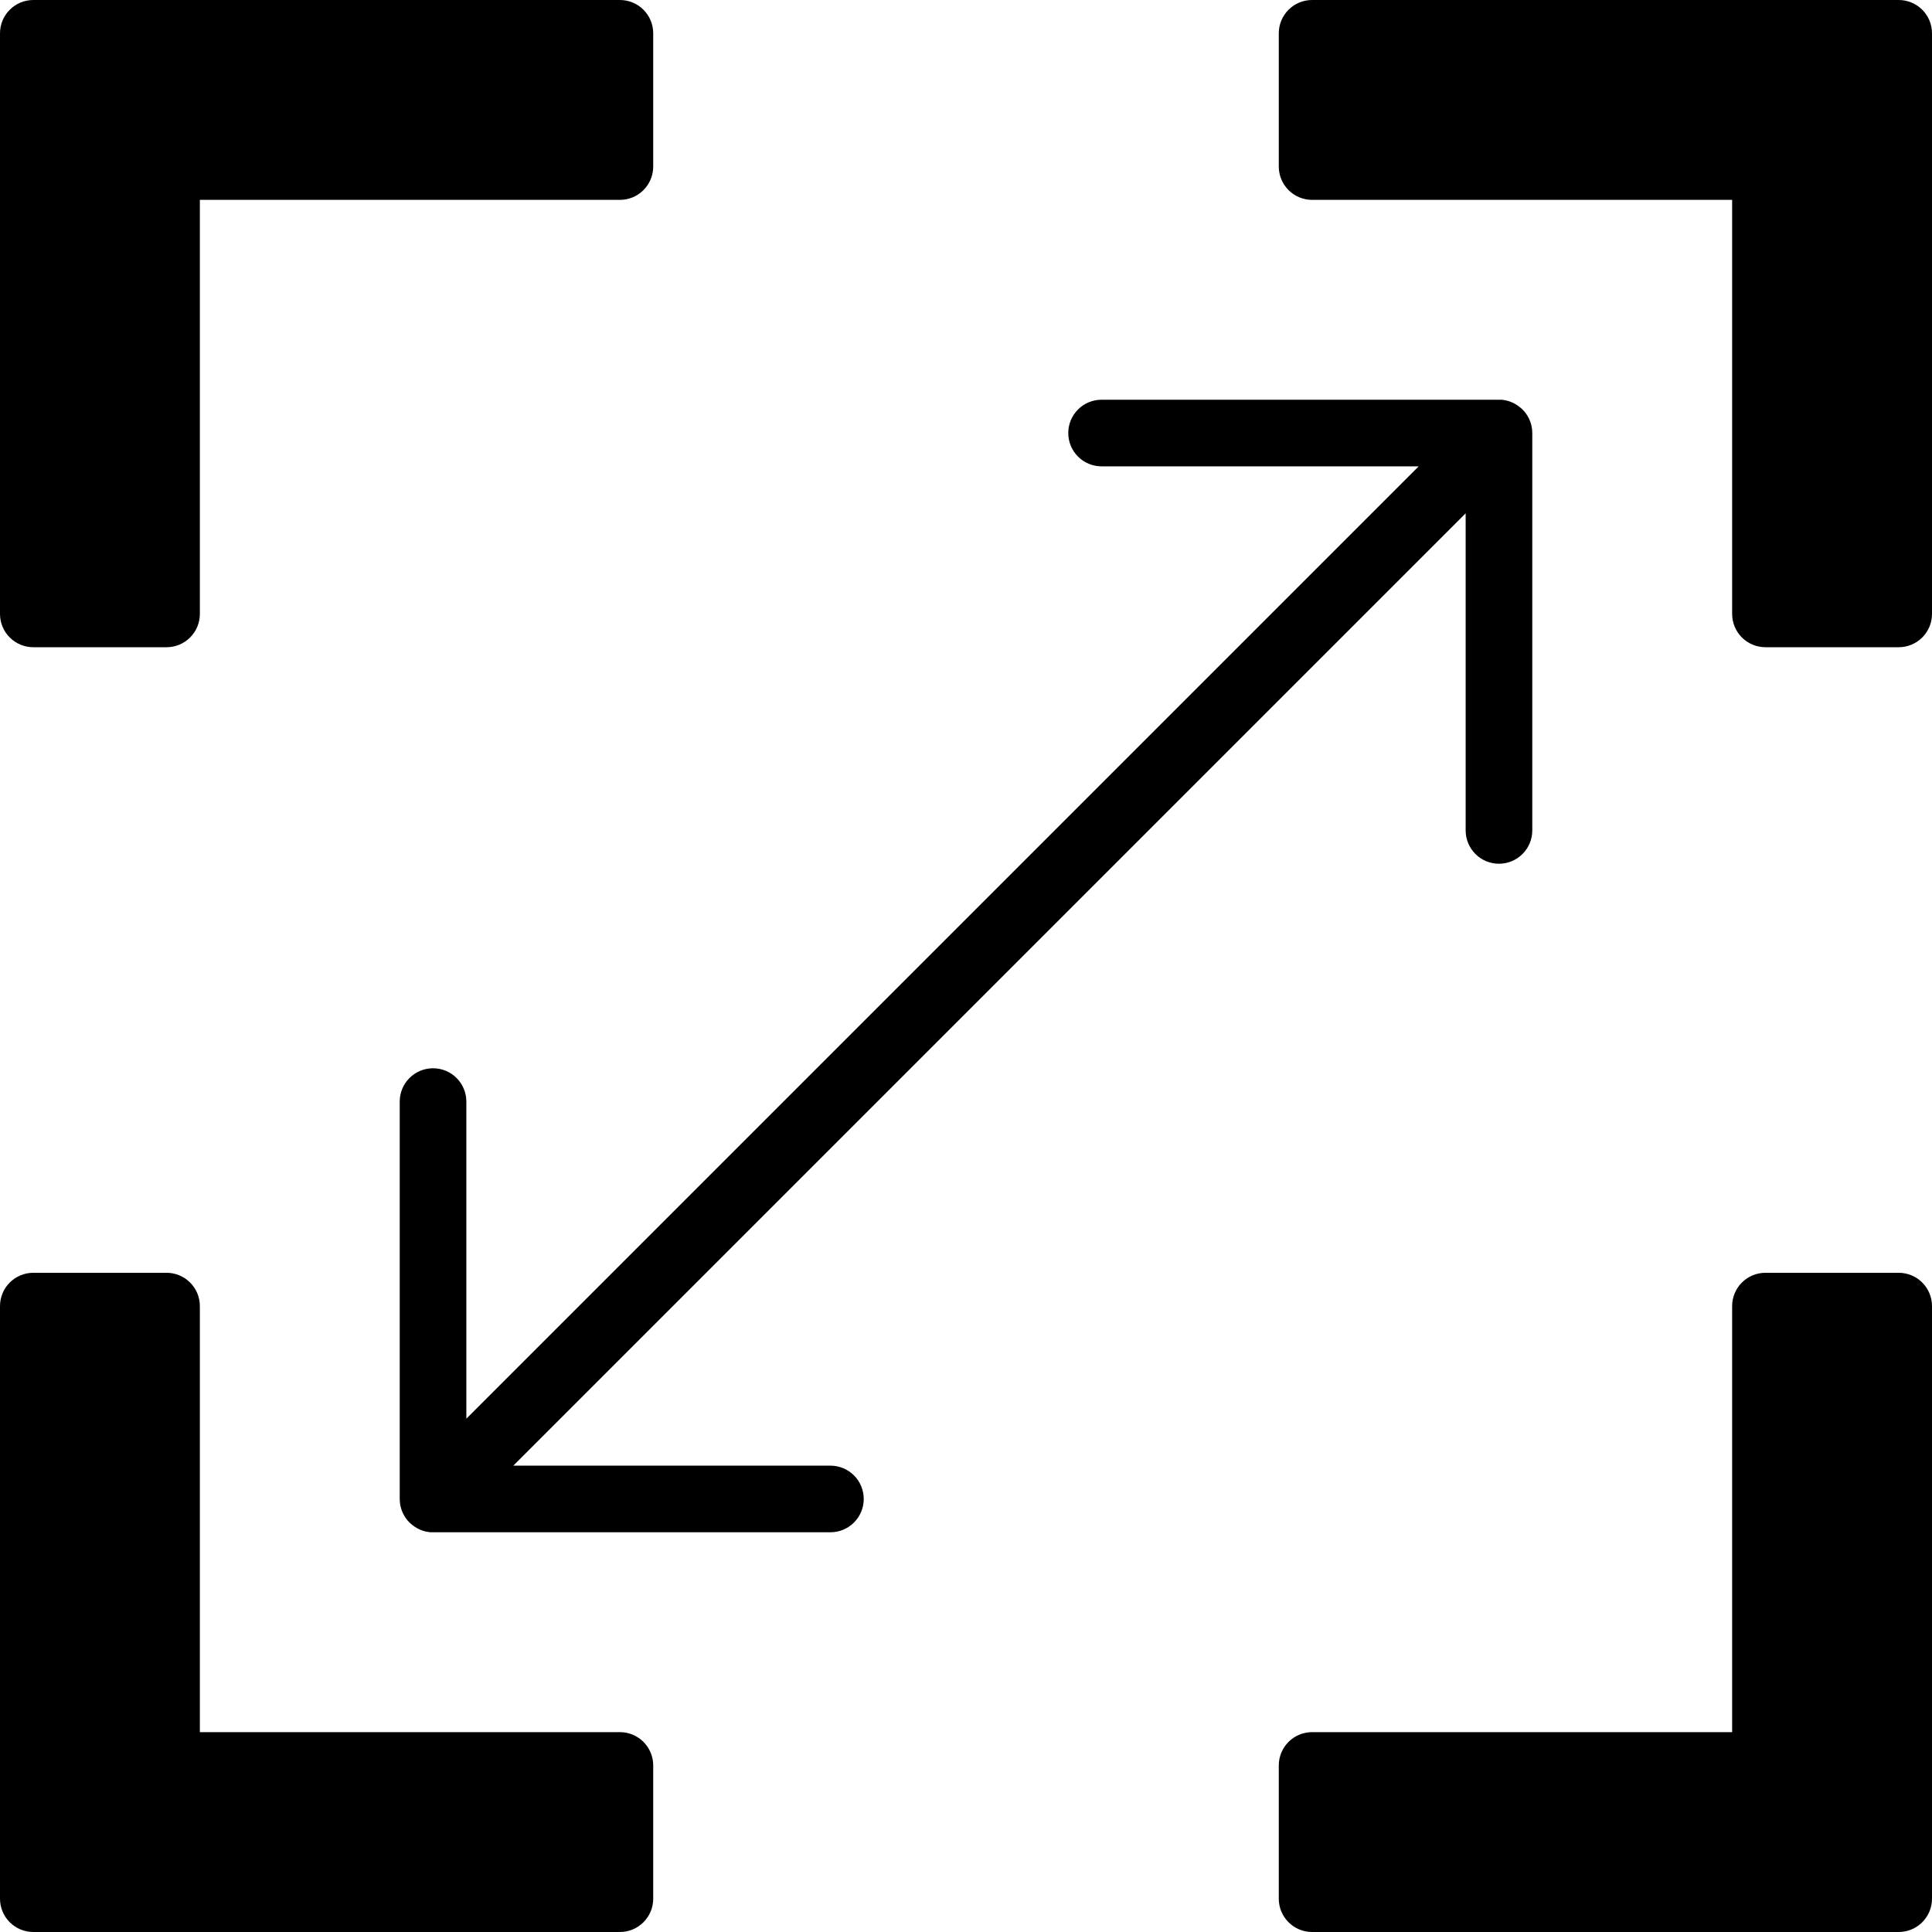 <svg width="58" height="58" viewBox="0 0 58 58" fill="none" xmlns="http://www.w3.org/2000/svg">
<path d="M57 0H39.39C39.125 0 38.87 0.105 38.683 0.293C38.495 0.48 38.39 0.735 38.39 1V5C38.39 5.265 38.495 5.52 38.683 5.707C38.87 5.895 39.125 6 39.39 6H52V18.43C52 18.695 52.105 18.95 52.293 19.137C52.48 19.325 52.735 19.43 53 19.43H57C57.265 19.43 57.52 19.325 57.707 19.137C57.895 18.95 58 18.695 58 18.43V1C58 0.735 57.895 0.48 57.707 0.293C57.52 0.105 57.265 0 57 0Z" fill="black"/>
<path d="M1 19.43H5C5.265 19.43 5.52 19.325 5.707 19.137C5.895 18.95 6 18.695 6 18.43V6H18.61C18.875 6 19.13 5.895 19.317 5.707C19.505 5.52 19.61 5.265 19.61 5V1C19.61 0.735 19.505 0.48 19.317 0.293C19.13 0.105 18.875 0 18.61 0H1C0.735 0 0.48 0.105 0.293 0.293C0.105 0.48 0 0.735 0 1V18.43C0 18.695 0.105 18.95 0.293 19.137C0.48 19.325 0.735 19.43 1 19.43Z" fill="black"/>
<path d="M57 38.21H53C52.735 38.21 52.48 38.315 52.293 38.503C52.105 38.69 52 38.945 52 39.21V52H39.39C39.125 52 38.87 52.105 38.683 52.293C38.495 52.48 38.39 52.735 38.39 53V57C38.39 57.265 38.495 57.52 38.683 57.707C38.87 57.895 39.125 58 39.39 58H57C57.265 58 57.52 57.895 57.707 57.707C57.895 57.52 58 57.265 58 57V39.21C58 38.945 57.895 38.69 57.707 38.503C57.52 38.315 57.265 38.21 57 38.21Z" fill="black"/>
<path d="M18.61 52H6V39.21C6 38.945 5.895 38.69 5.707 38.503C5.52 38.315 5.265 38.21 5 38.21H1C0.735 38.21 0.48 38.315 0.293 38.503C0.105 38.69 0 38.945 0 39.21V57C0 57.265 0.105 57.52 0.293 57.707C0.48 57.895 0.735 58 1 58H18.61C18.875 58 19.13 57.895 19.317 57.707C19.505 57.52 19.61 57.265 19.61 57V53C19.61 52.735 19.505 52.48 19.317 52.293C19.13 52.105 18.875 52 18.61 52Z" fill="black"/>
<path d="M24.93 44H15.41L44 15.41V24.93C44 25.195 44.105 25.45 44.293 25.637C44.48 25.825 44.735 25.93 45 25.93C45.265 25.93 45.52 25.825 45.707 25.637C45.895 25.45 46 25.195 46 24.93V13C46 12.762 45.915 12.531 45.76 12.35C45.715 12.298 45.665 12.251 45.61 12.21C45.455 12.088 45.267 12.015 45.07 12H33.07C32.805 12 32.55 12.105 32.363 12.293C32.175 12.48 32.07 12.735 32.07 13C32.07 13.265 32.175 13.52 32.363 13.707C32.55 13.895 32.805 14 33.07 14H42.59L14 42.59V33.07C14 32.805 13.895 32.55 13.707 32.363C13.52 32.175 13.265 32.07 13 32.07C12.735 32.07 12.48 32.175 12.293 32.363C12.105 32.55 12 32.805 12 33.07V45C12 45.238 12.085 45.469 12.24 45.65C12.285 45.702 12.335 45.749 12.39 45.79C12.545 45.912 12.733 45.985 12.93 46H24.93C25.195 46 25.45 45.895 25.637 45.707C25.825 45.52 25.93 45.265 25.93 45C25.93 44.735 25.825 44.48 25.637 44.293C25.45 44.105 25.195 44 24.93 44Z" fill="black"/>
</svg>
